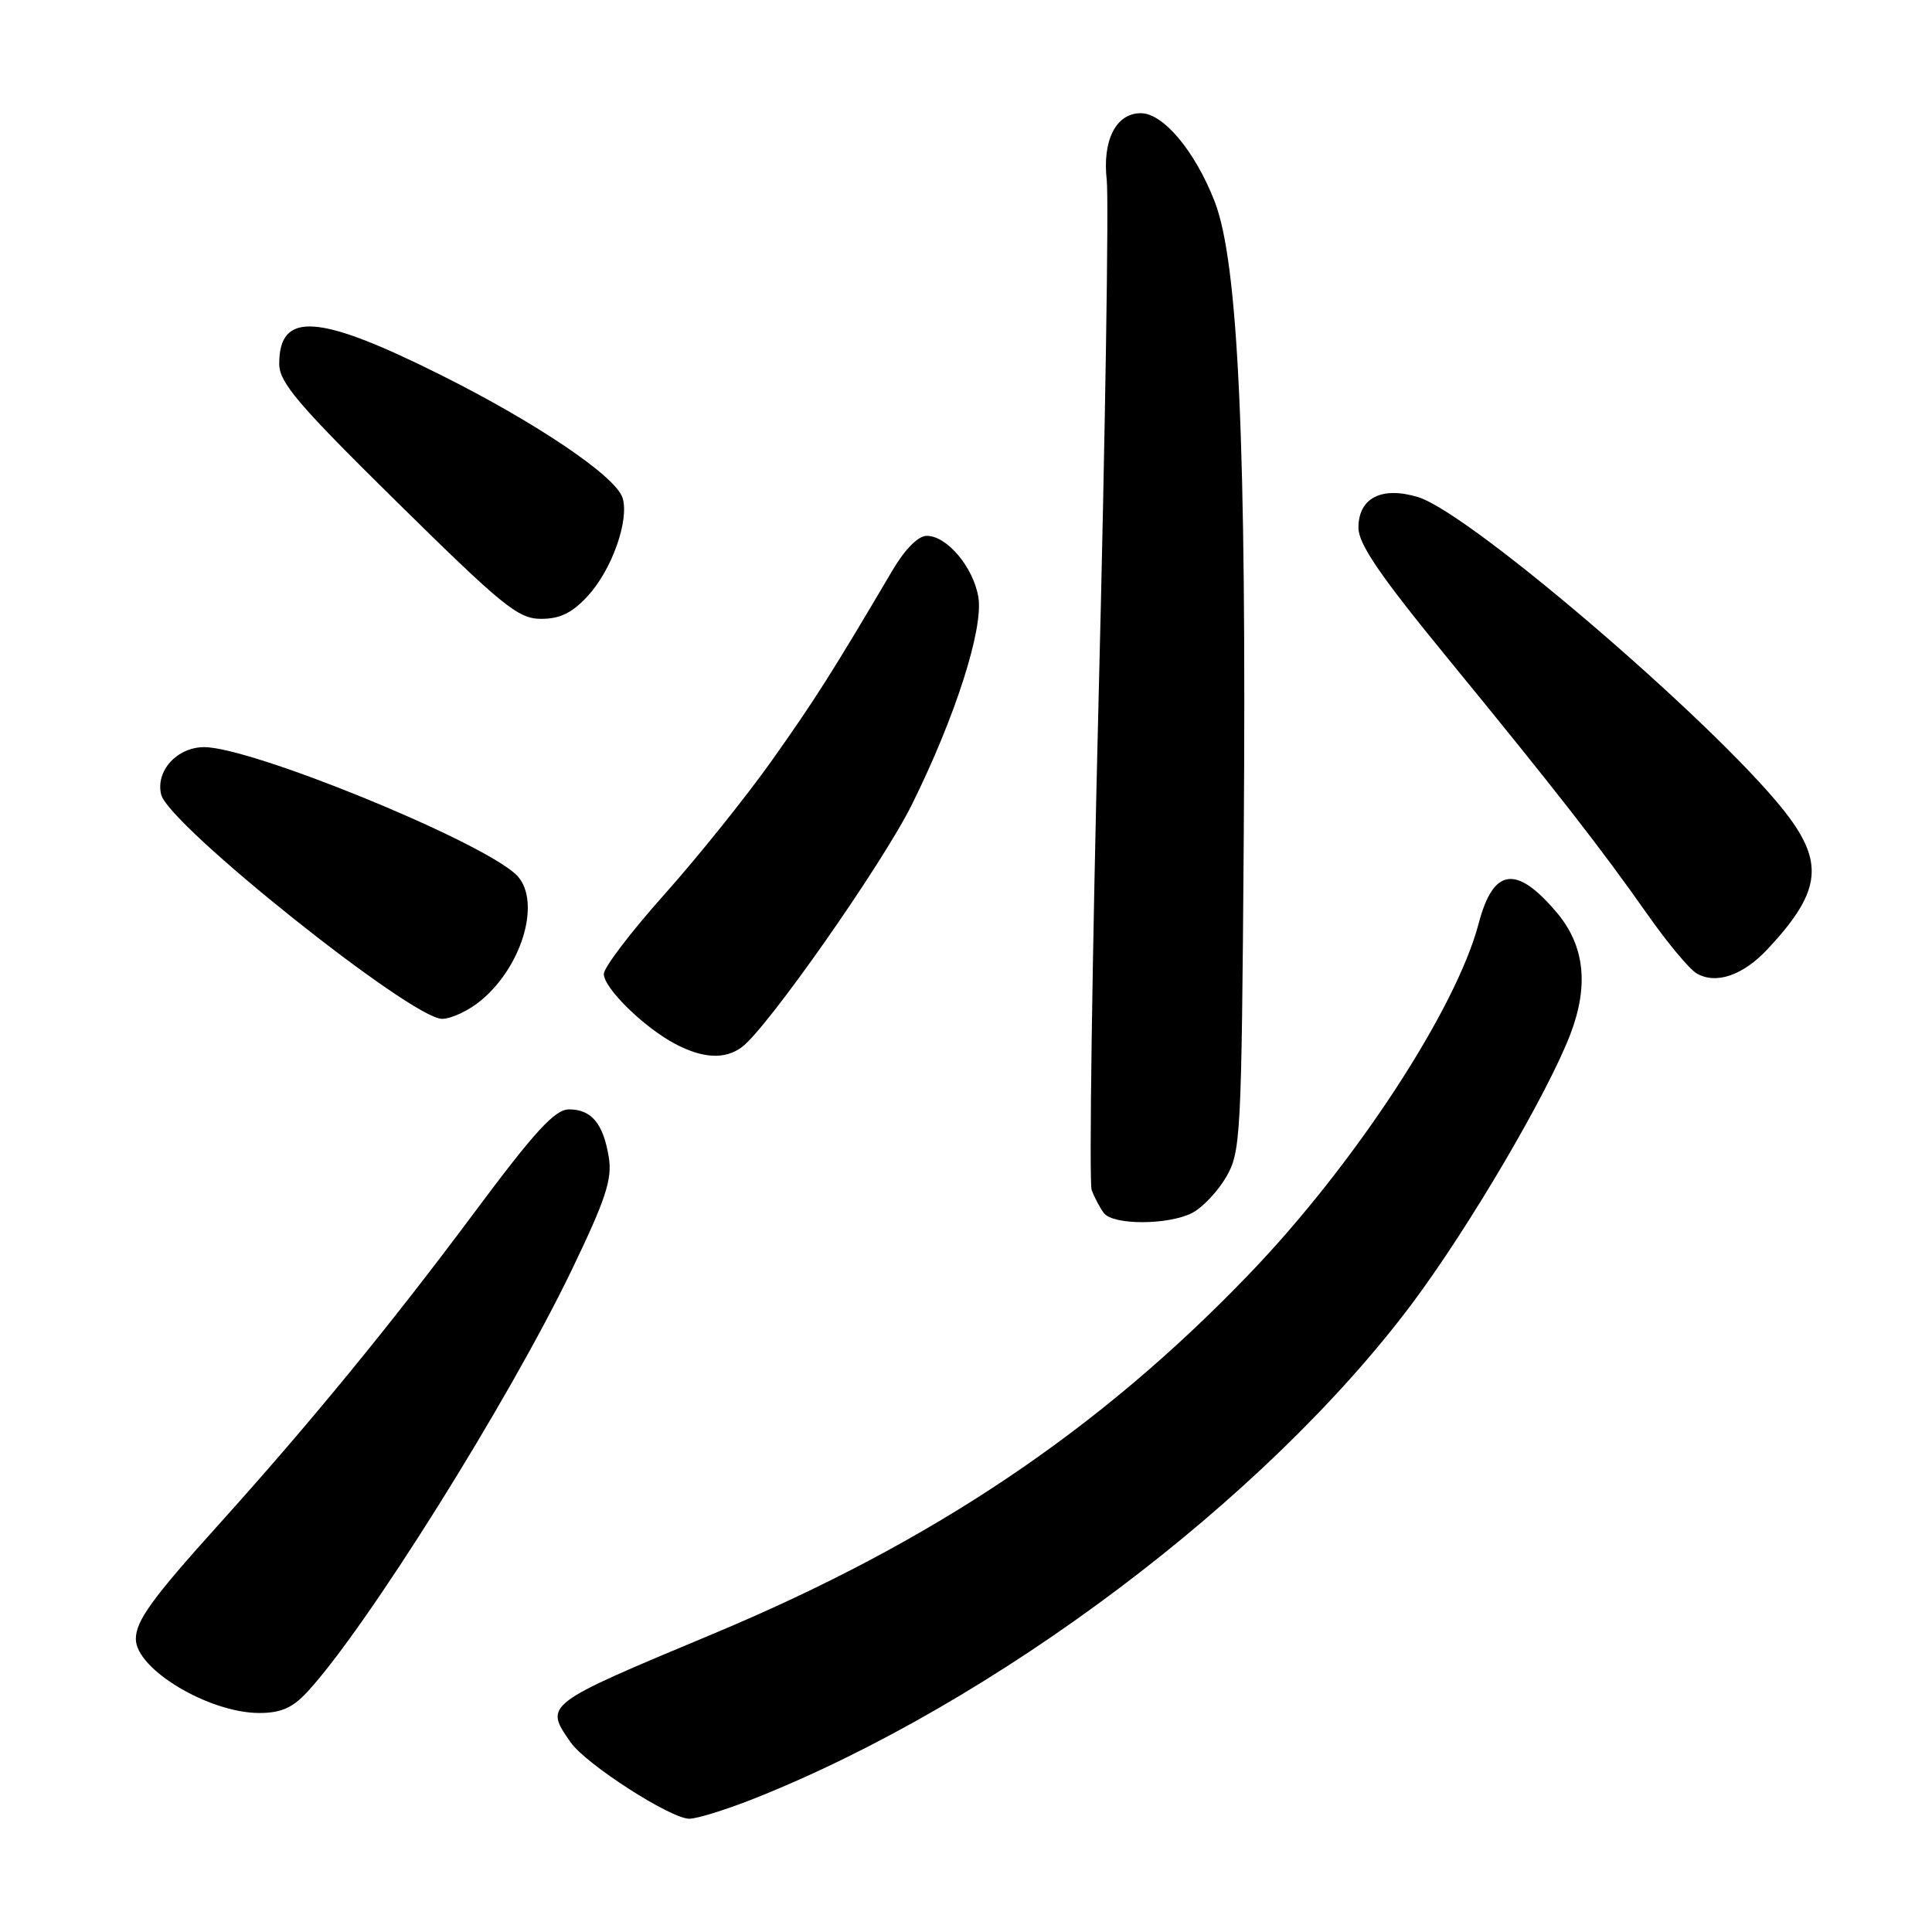 <?xml version="1.0" encoding="UTF-8" standalone="no"?>
<!DOCTYPE svg PUBLIC "-//W3C//DTD SVG 1.1//EN" "http://www.w3.org/Graphics/SVG/1.1/DTD/svg11.dtd" >
<svg xmlns="http://www.w3.org/2000/svg" xmlns:xlink="http://www.w3.org/1999/xlink" version="1.1" viewBox="0 0 256 256">
 <g >
 <path fill="currentColor"
d=" M 99.83 238.36 C 131.84 225.68 167.69 198.70 187.16 172.66 C 194.72 162.54 205.12 144.81 208.10 136.99 C 210.55 130.54 209.96 125.30 206.30 120.94 C 200.92 114.56 197.87 114.98 195.93 122.37 C 192.94 133.74 179.51 154.27 165.53 168.81 C 145.62 189.54 123.57 204.34 94.50 216.49 C 72.01 225.89 72.09 225.82 75.63 230.89 C 77.66 233.78 88.84 240.98 91.33 240.99 C 92.34 241.00 96.16 239.81 99.83 238.36 Z  M 40.66 224.25 C 48.41 215.94 67.41 185.63 75.79 168.21 C 80.27 158.90 81.14 156.24 80.67 153.35 C 79.94 148.88 78.38 147.00 75.40 147.00 C 73.53 147.00 70.90 149.86 62.79 160.75 C 51.73 175.59 41.11 188.55 28.99 202.00 C 20.12 211.84 18.00 214.78 18.00 217.18 C 18.00 221.16 27.62 226.94 34.30 226.98 C 37.17 226.99 38.72 226.33 40.66 224.25 Z  M 157.95 160.73 C 159.29 160.05 161.32 157.92 162.45 156.00 C 164.41 152.65 164.51 150.77 164.80 111.45 C 165.19 58.81 164.09 34.73 160.94 26.68 C 158.34 20.01 154.14 15.00 151.16 15.00 C 147.87 15.00 146.05 18.60 146.65 23.88 C 146.93 26.42 146.46 57.15 145.58 92.17 C 144.71 127.18 144.29 156.66 144.65 157.67 C 145.02 158.67 145.75 160.06 146.28 160.75 C 147.52 162.35 154.77 162.34 157.95 160.73 Z  M 98.30 138.75 C 101.68 136.24 116.94 114.46 120.84 106.59 C 126.58 95.01 130.32 83.34 129.64 79.14 C 128.99 75.18 125.49 71.00 122.80 71.00 C 121.66 71.00 119.91 72.77 118.23 75.62 C 110.30 89.07 107.98 92.72 102.30 100.74 C 98.88 105.56 92.47 113.55 88.05 118.50 C 83.63 123.45 80.01 128.20 80.01 129.05 C 80.00 130.93 85.35 136.16 89.50 138.34 C 93.17 140.27 96.07 140.40 98.30 138.75 Z  M 63.80 132.51 C 69.46 127.75 71.81 118.91 68.25 115.76 C 62.95 111.08 33.26 99.00 27.06 99.00 C 23.45 99.00 20.58 102.17 21.36 105.30 C 22.37 109.33 54.53 135.00 58.57 135.00 C 59.82 135.00 62.18 133.88 63.80 132.51 Z  M 234.22 125.76 C 241.06 118.44 241.70 114.63 237.14 108.40 C 229.19 97.54 195.03 68.04 187.90 65.87 C 183.08 64.40 180.00 65.98 180.00 69.92 C 180.00 72.09 182.85 76.26 191.76 87.14 C 206.05 104.59 212.15 112.41 218.33 121.21 C 220.93 124.91 223.83 128.39 224.78 128.96 C 227.34 130.49 230.94 129.27 234.22 125.76 Z  M 77.92 78.93 C 81.10 75.45 83.41 68.88 82.49 65.96 C 81.58 63.11 71.11 56.03 58.42 49.69 C 42.17 41.57 37.00 41.21 37.00 48.20 C 37.00 50.69 39.46 53.58 52.66 66.58 C 66.67 80.38 68.67 82.00 71.71 82.00 C 74.23 82.00 75.84 81.20 77.92 78.93 Z "/>
</g>
</svg>